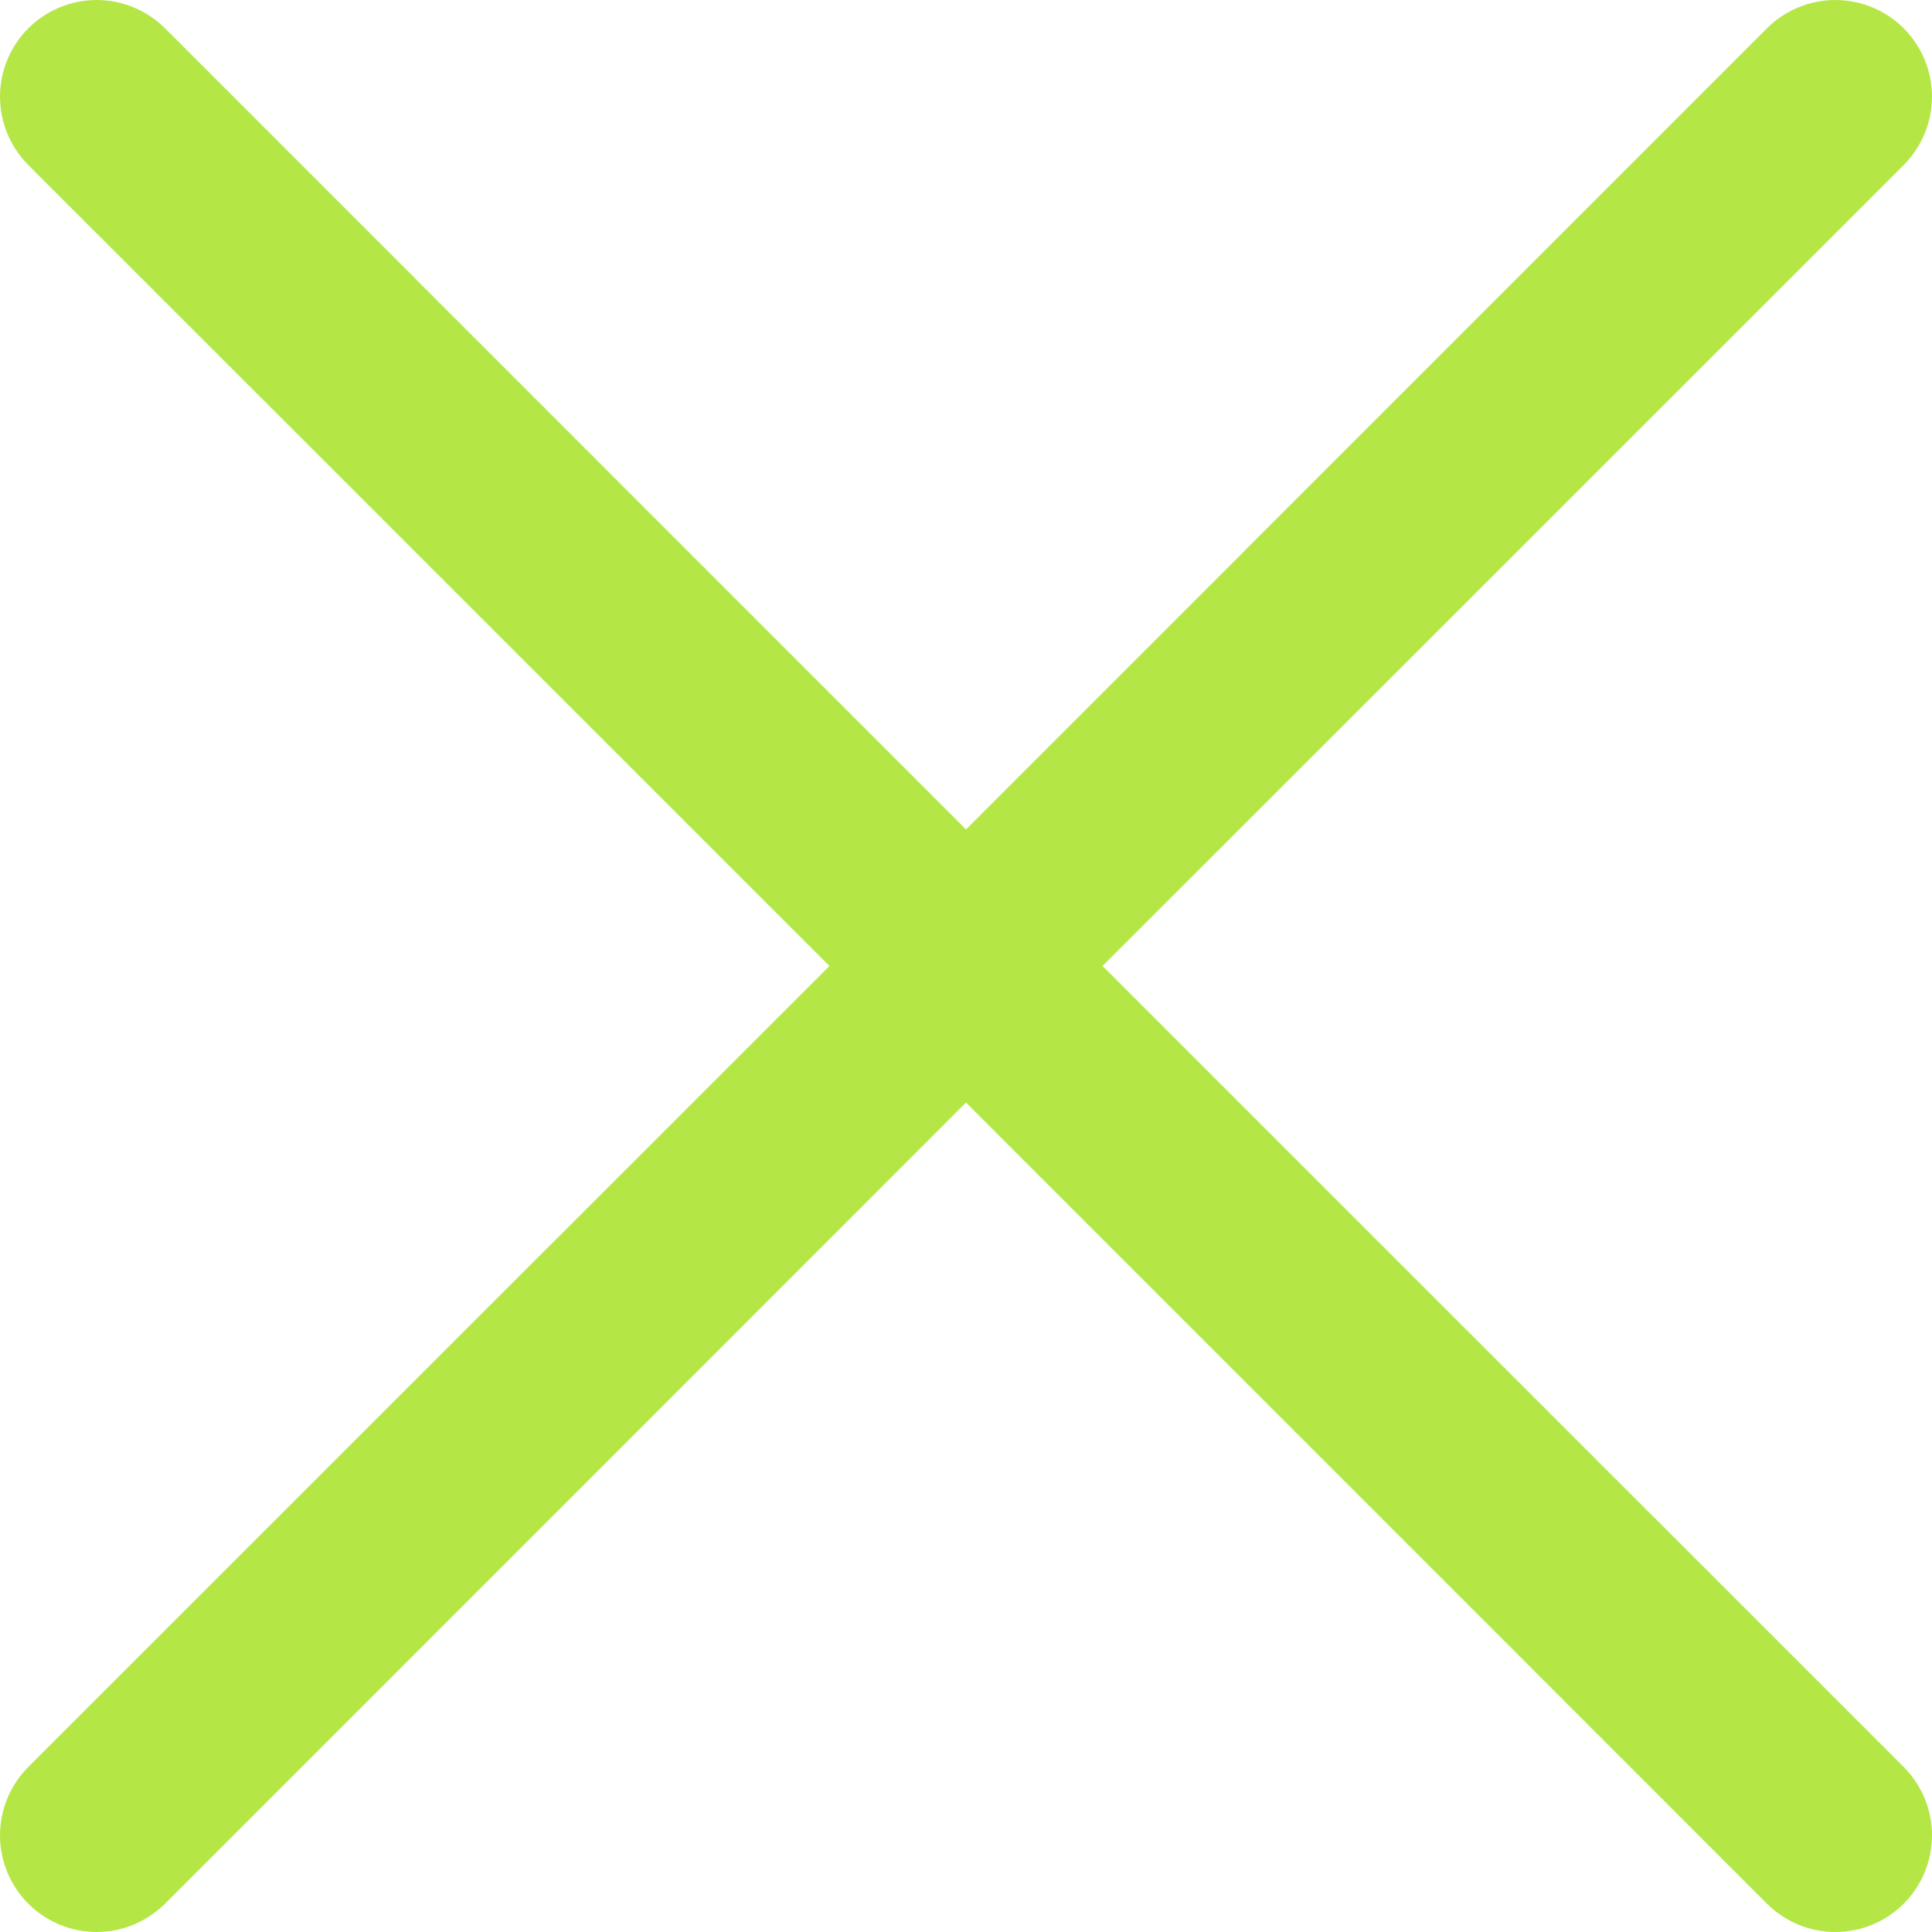<svg width="39" height="39" viewBox="0 0 39 39" fill="none" xmlns="http://www.w3.org/2000/svg">
<path d="M38.429 35.669C38.61 35.851 38.753 36.066 38.852 36.302C38.95 36.539 39 36.793 39 37.049C39 37.305 38.95 37.559 38.852 37.796C38.753 38.032 38.61 38.247 38.429 38.429C38.247 38.61 38.032 38.753 37.796 38.852C37.559 38.95 37.305 39 37.049 39C36.793 39 36.539 38.95 36.302 38.852C36.066 38.753 35.851 38.61 35.669 38.429L19.5 22.257L3.331 38.429C2.965 38.794 2.468 39 1.951 39C1.434 39 0.937 38.794 0.571 38.429C0.206 38.063 1.01998e-08 37.566 0 37.049C-1.01998e-08 36.532 0.206 36.035 0.571 35.669L16.743 19.5L0.571 3.331C0.206 2.965 -3.85516e-09 2.468 0 1.951C3.85516e-09 1.434 0.206 0.937 0.571 0.571C0.937 0.206 1.434 3.85516e-09 1.951 0C2.468 -3.85516e-09 2.965 0.206 3.331 0.571L19.5 16.743L35.669 0.571C36.035 0.206 36.532 -1.01998e-08 37.049 0C37.566 1.01998e-08 38.063 0.206 38.429 0.571C38.794 0.937 39 1.434 39 1.951C39 2.468 38.794 2.965 38.429 3.331L22.257 19.5L38.429 35.669Z" fill="#B4E746"/>
</svg>
